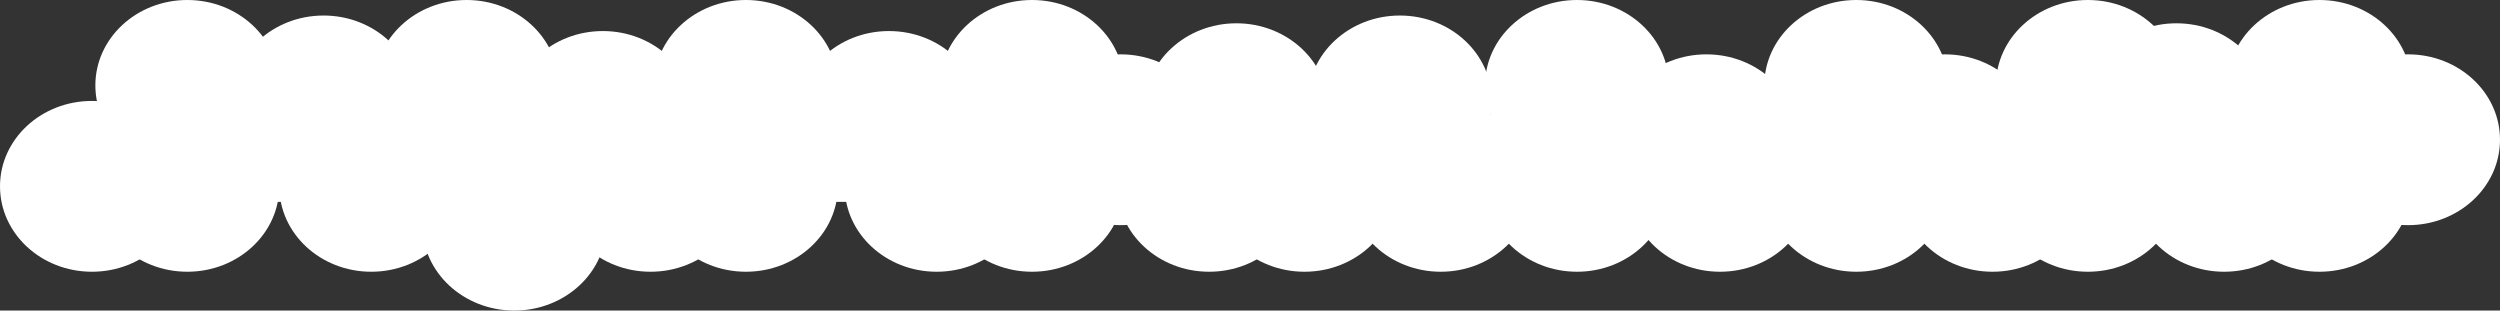 <svg width="322" height="40" viewBox="0 0 322 40" fill="none" xmlns="http://www.w3.org/2000/svg">
<rect x="0" y="0" width="322" height="40" fill="#333333" stroke="none"/>
<rect width="293.047" height="8" transform="translate(9.651 18)" fill="white"/>
<ellipse cx="11.845" cy="24" rx="11.845" ry="11" fill="white"/>
<ellipse cx="47.818" cy="24" rx="11.845" ry="11" fill="white"/>
<ellipse cx="83.791" cy="24" rx="11.845" ry="11" fill="white"/>
<ellipse cx="120.64" cy="24" rx="11.845" ry="11" fill="white"/>
<ellipse cx="155.736" cy="24" rx="11.845" ry="11" fill="white"/>
<ellipse cx="185.567" cy="24" rx="11.845" ry="11" fill="white"/>
<ellipse cx="221.54" cy="24" rx="11.845" ry="11" fill="white"/>
<ellipse cx="256.636" cy="24" rx="11.845" ry="11" fill="white"/>
<ellipse cx="286.466" cy="24" rx="11.845" ry="11" fill="white"/>
<ellipse cx="24.128" cy="11" rx="11.845" ry="11" fill="white"/>
<ellipse cx="60.101" cy="11" rx="11.845" ry="11" fill="white"/>
<ellipse cx="96.074" cy="11" rx="11.845" ry="11" fill="white"/>
<ellipse cx="132.923" cy="11" rx="11.845" ry="11" fill="white"/>
<ellipse cx="180.303" cy="13" rx="11.845" ry="11" fill="white"/>
<ellipse cx="203.115" cy="11" rx="11.845" ry="11" fill="white"/>
<ellipse cx="239.088" cy="11" rx="11.845" ry="11" fill="white"/>
<ellipse cx="268.918" cy="11" rx="11.845" ry="11" fill="white"/>
<ellipse cx="298.749" cy="11" rx="11.845" ry="11" fill="white"/>
<ellipse cx="24.128" cy="24" rx="11.845" ry="11" fill="white"/>
<ellipse cx="66.243" cy="29" rx="11.845" ry="11" fill="white"/>
<ellipse cx="96.074" cy="24" rx="11.845" ry="11" fill="white"/>
<ellipse cx="132.923" cy="24" rx="11.845" ry="11" fill="white"/>
<ellipse cx="168.019" cy="24" rx="11.845" ry="11" fill="white"/>
<ellipse cx="203.115" cy="24" rx="11.845" ry="11" fill="white"/>
<ellipse cx="239.088" cy="24" rx="11.845" ry="11" fill="white"/>
<ellipse cx="268.918" cy="24" rx="11.845" ry="11" fill="white"/>
<ellipse cx="298.749" cy="24" rx="11.845" ry="11" fill="white"/>
<ellipse cx="41.676" cy="13" rx="11.845" ry="11" fill="white"/>
<ellipse cx="77.649" cy="15" rx="11.845" ry="11" fill="white"/>
<ellipse cx="114.499" cy="15" rx="11.845" ry="11" fill="white"/>
<ellipse cx="144.33" cy="18" rx="11.845" ry="11" fill="white"/>
<ellipse cx="159.246" cy="14" rx="11.845" ry="11" fill="white"/>
<ellipse cx="219.785" cy="18" rx="11.845" ry="11" fill="white"/>
<ellipse cx="250.493" cy="18" rx="11.845" ry="11" fill="white"/>
<ellipse cx="280.324" cy="14" rx="11.845" ry="11" fill="white"/>
<ellipse cx="310.155" cy="18" rx="11.845" ry="11" fill="white"/>
</svg>
